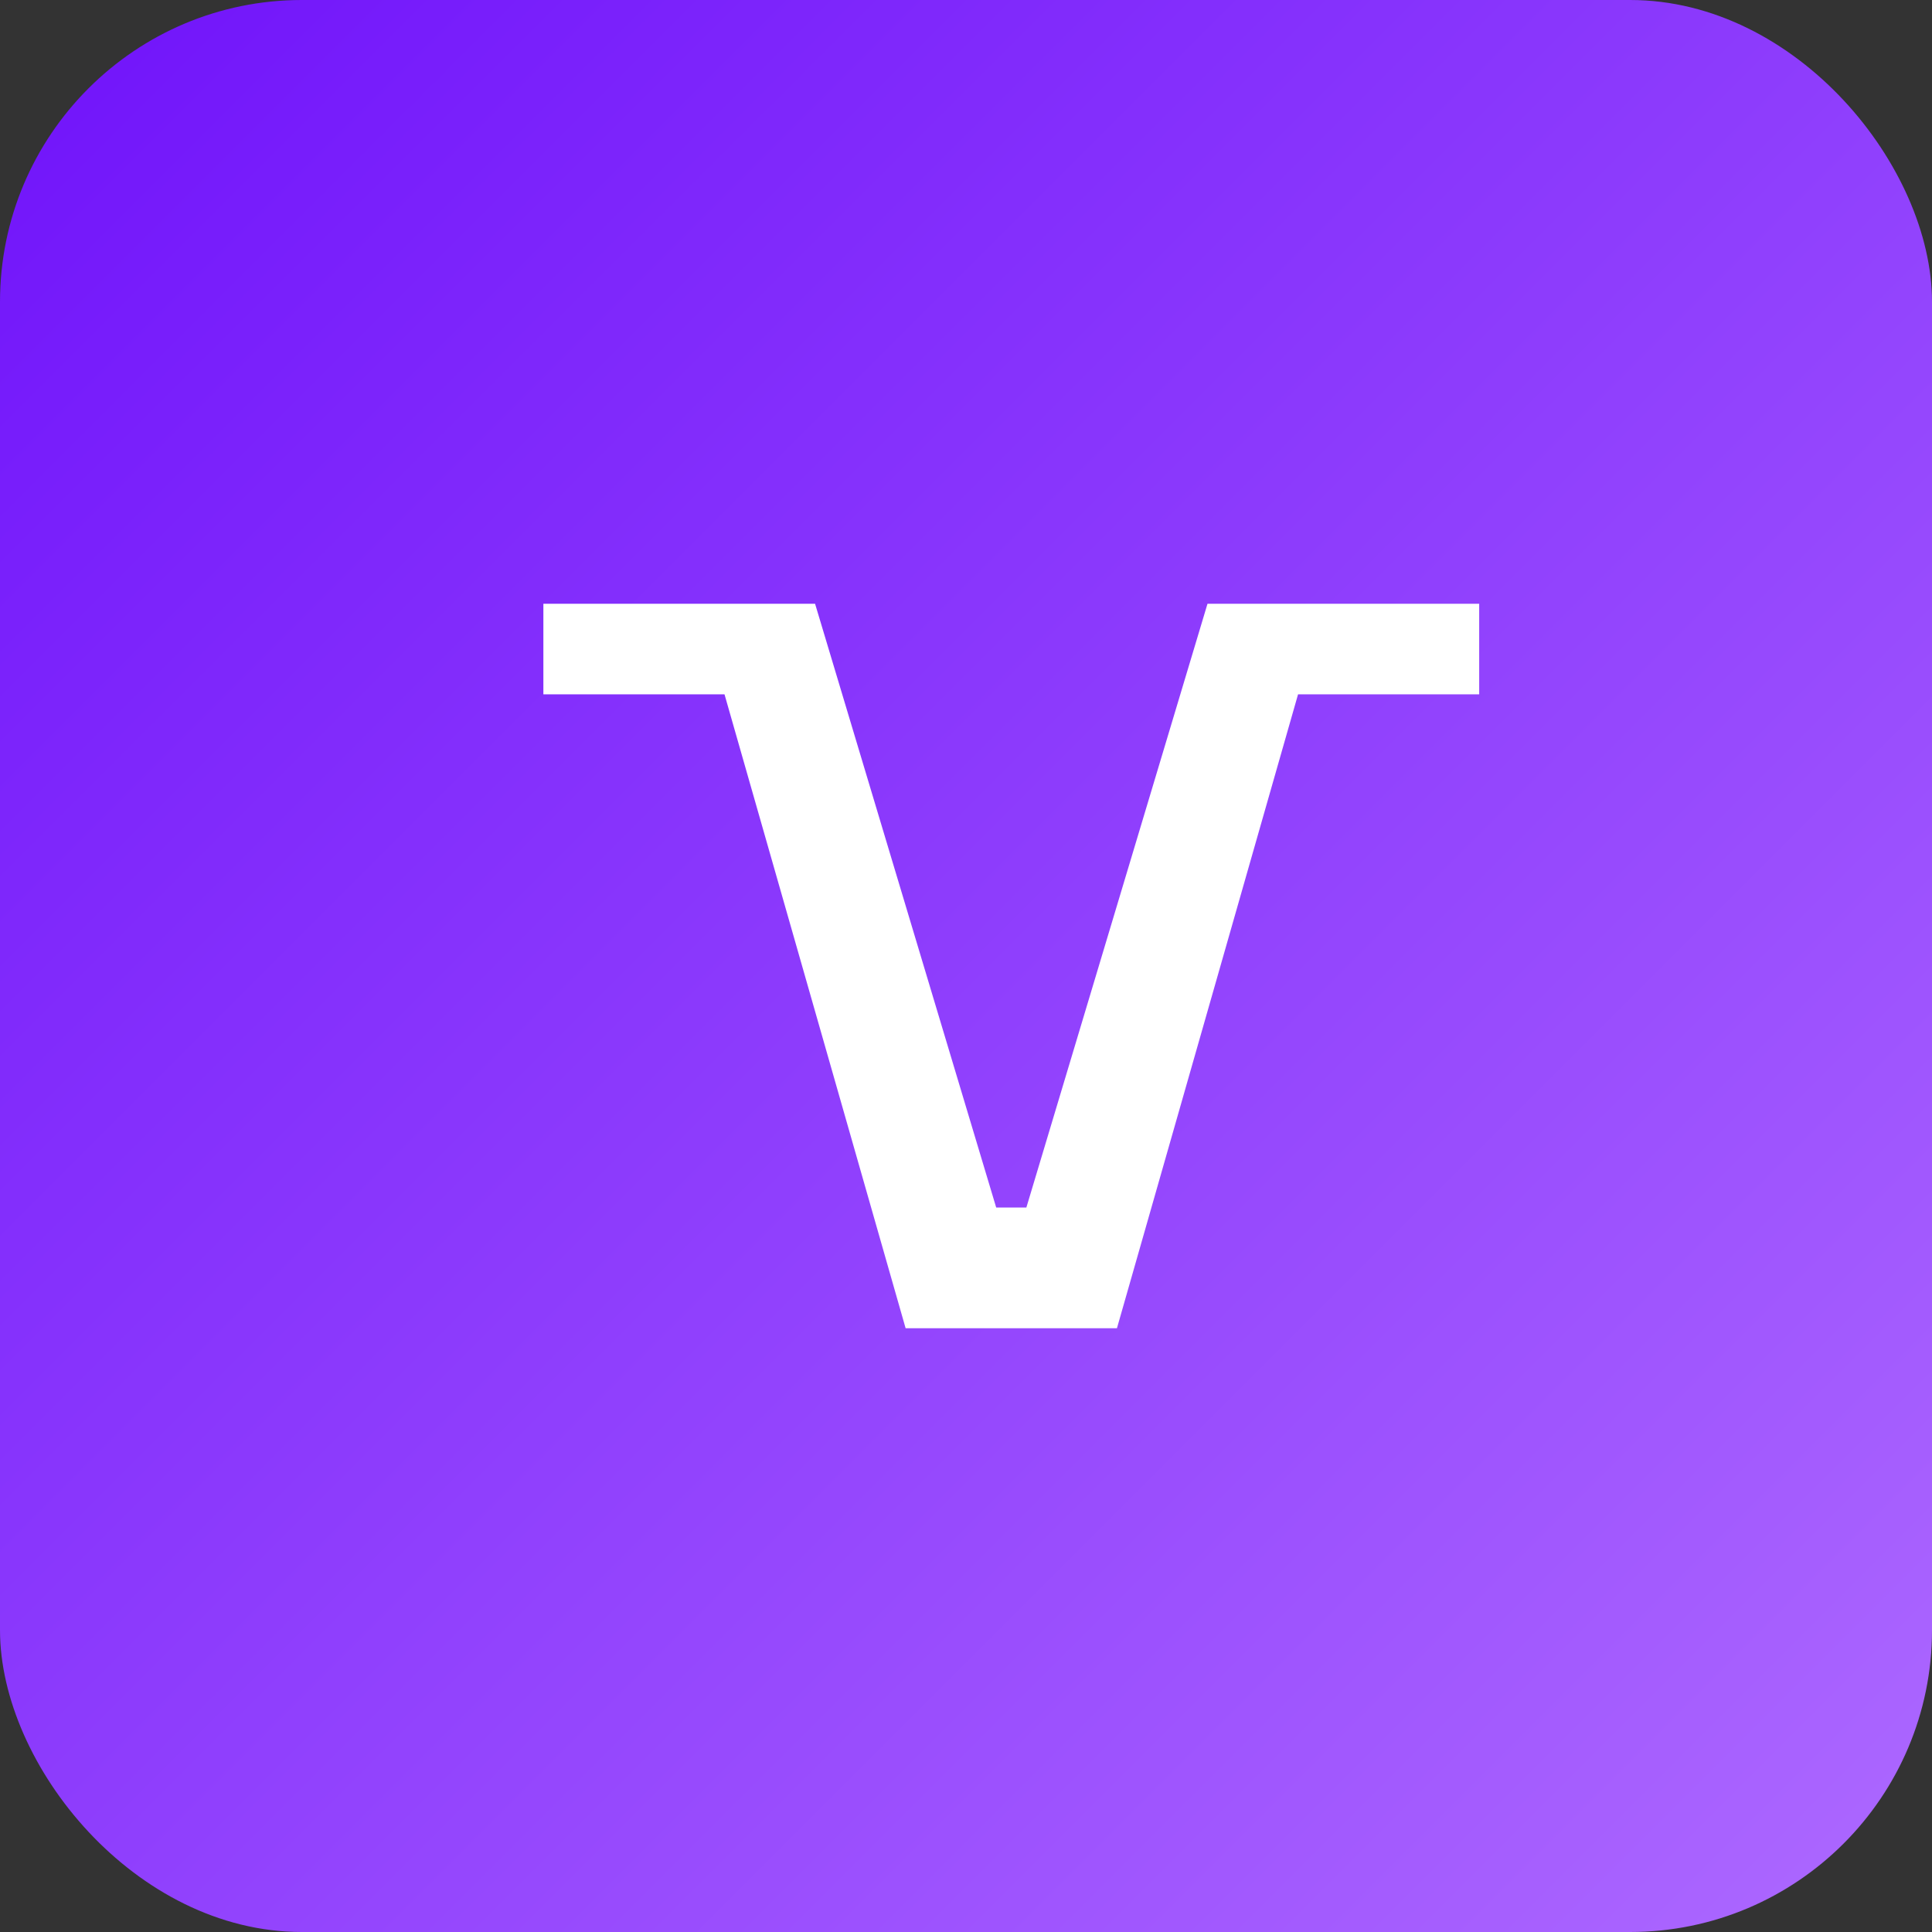 <?xml version="1.0" encoding="UTF-8"?>
<svg width="32" height="32" viewBox="0 0 32 32" fill="none" xmlns="http://www.w3.org/2000/svg">
  <rect x="0" y="0" width="32" height="32" fill="#333333" stroke="none"/>
  <rect width="32" height="32" rx="5" fill="url(#paint0_linear)" />
  <path d="M9 10H13.5L16.5 20H17L20 10H24.5V11.5H21.5L18.5 22H15L12 11.5H9V10Z" fill="white"/>
  <defs>
    <linearGradient id="paint0_linear" x1="0" y1="0" x2="32" y2="32" gradientUnits="userSpaceOnUse">
      <stop stop-color="#7013FA"/>
      <stop offset="1" stop-color="#AD69FF"/>
    </linearGradient>
  </defs>
</svg>
